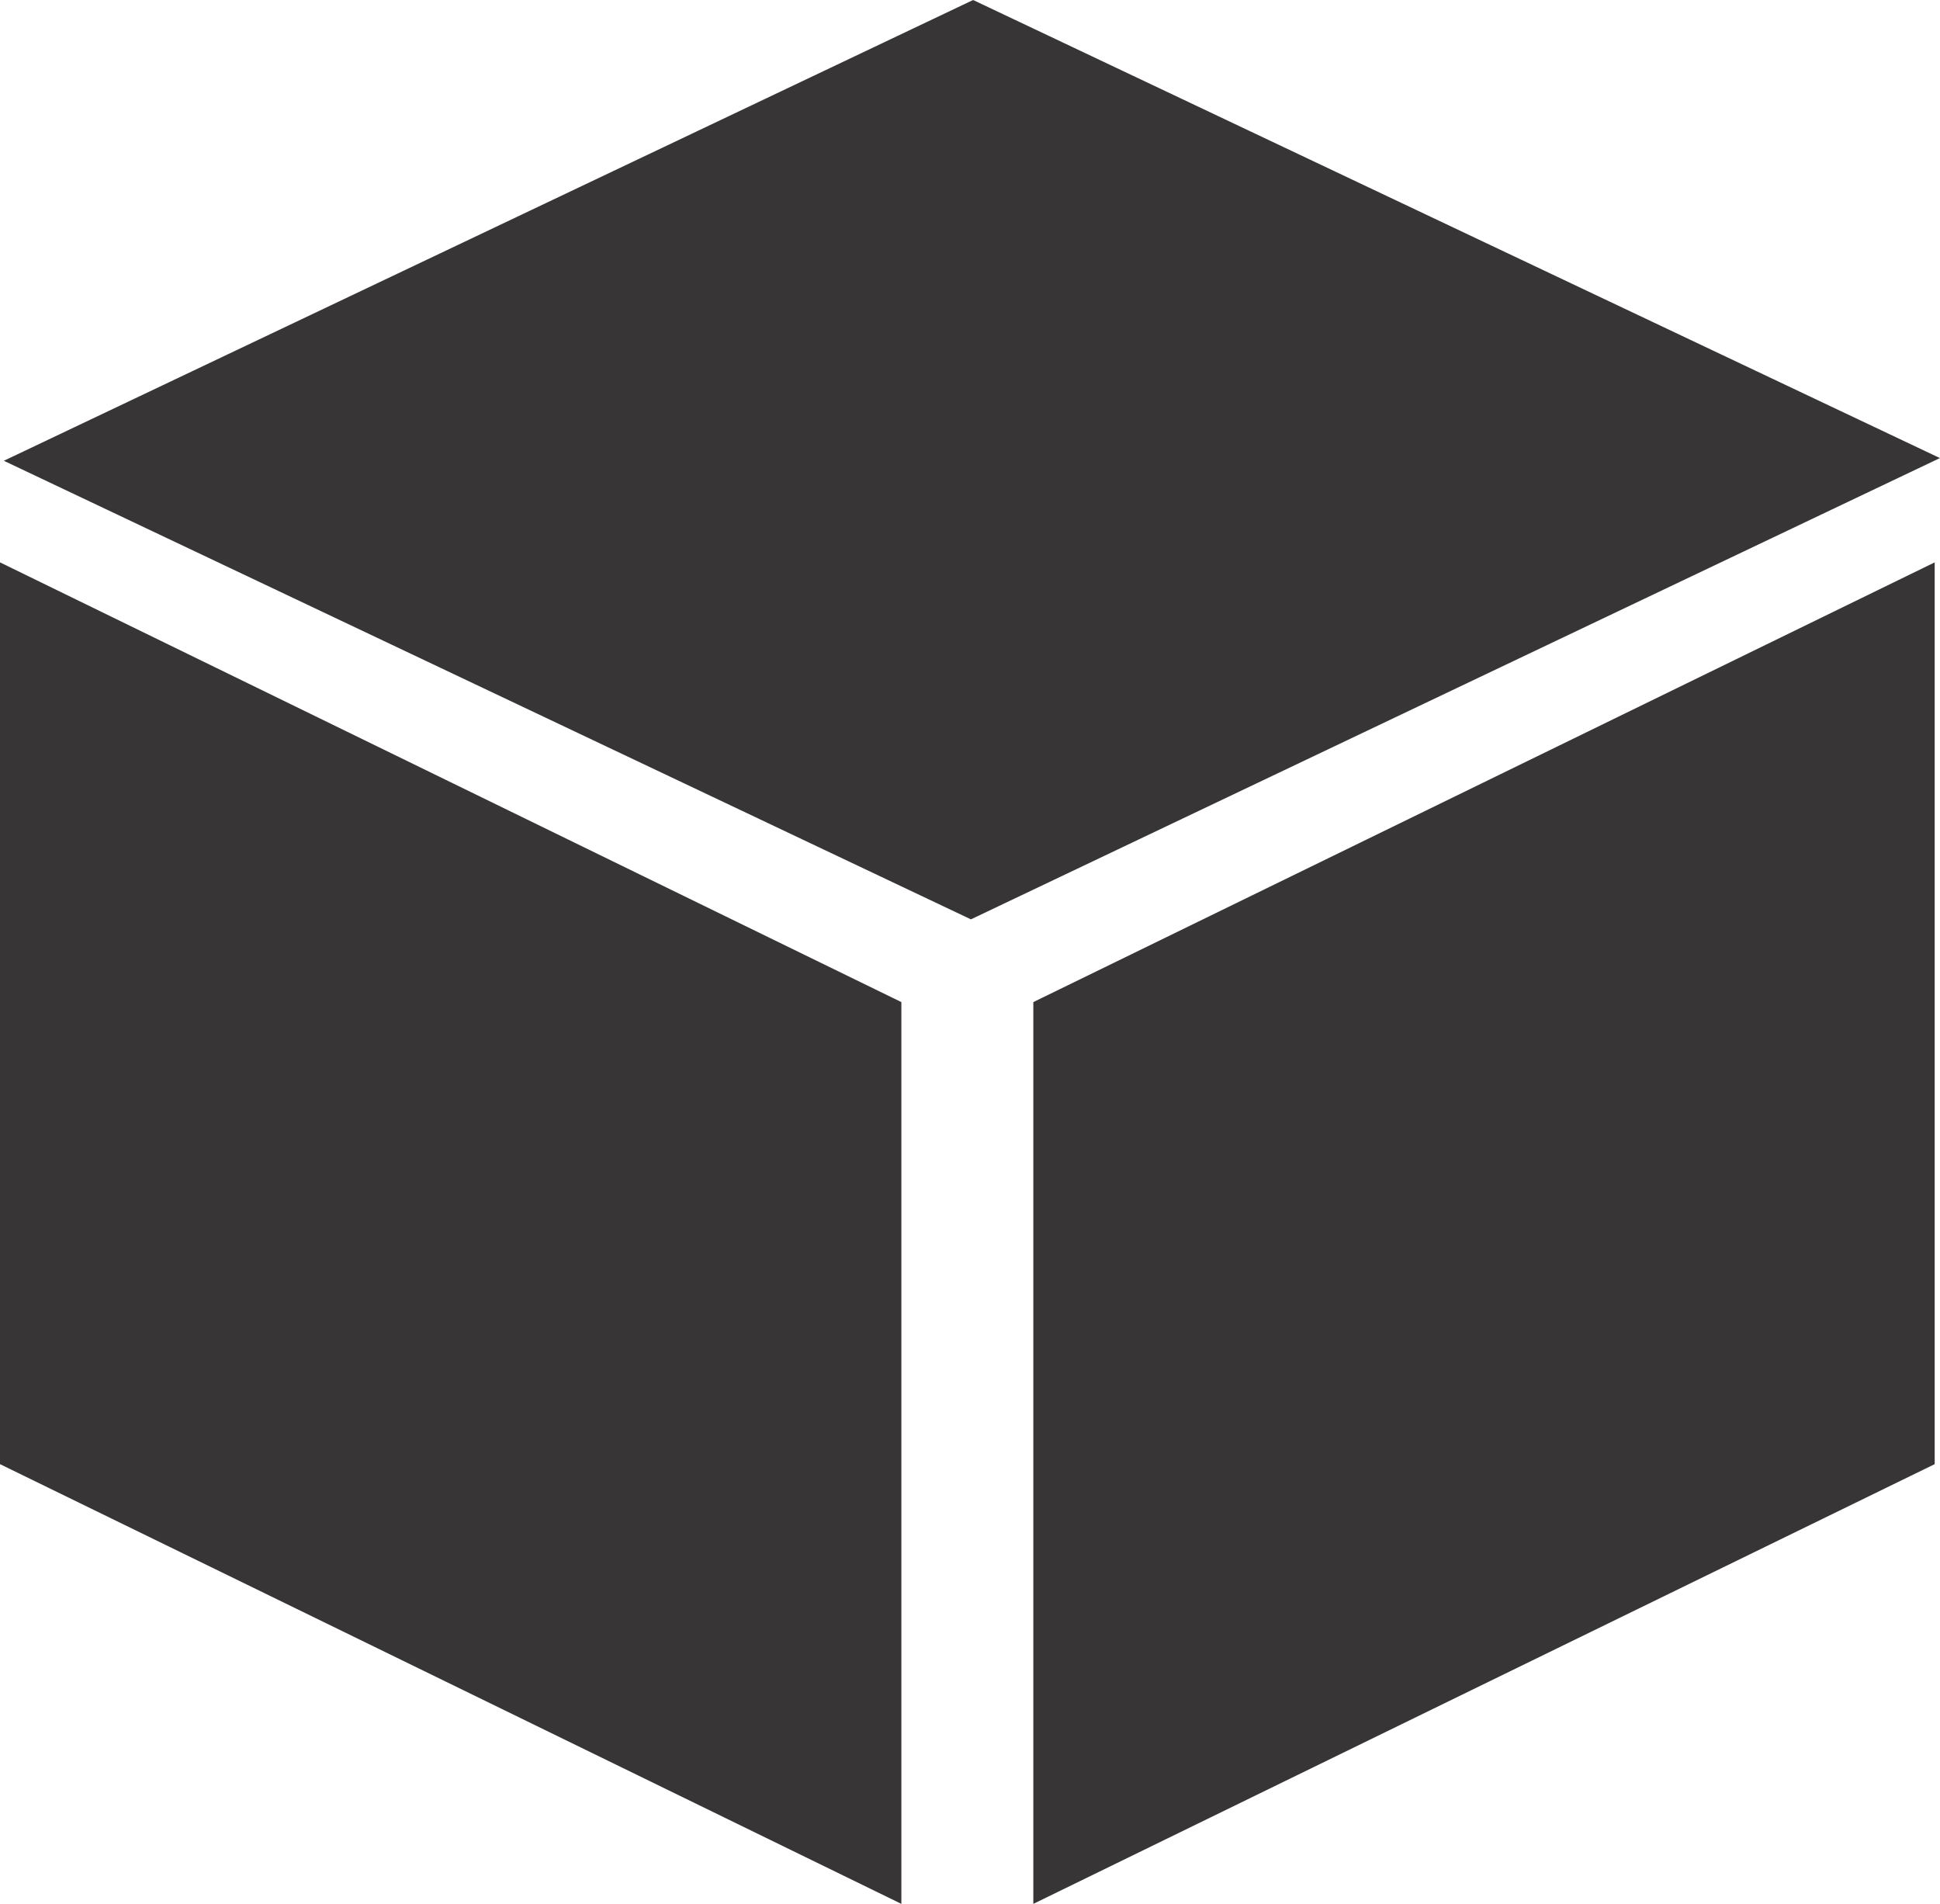 <svg xmlns="http://www.w3.org/2000/svg" width="10.6" height="10.4"><g><path d="M4.925 10.4l-4.925-2.402v-4.926l4.925 2.402v4.926z" fill="#373535"/><path d="M5.646 10.4l4.925-2.402v-4.926l-4.925 2.402v4.926z" fill="#373535"/><path d="M10.6 2.502l-5.295 2.52-5.284-2.505 5.296-2.517 5.282 2.502z" fill="#373535"/></g></svg>